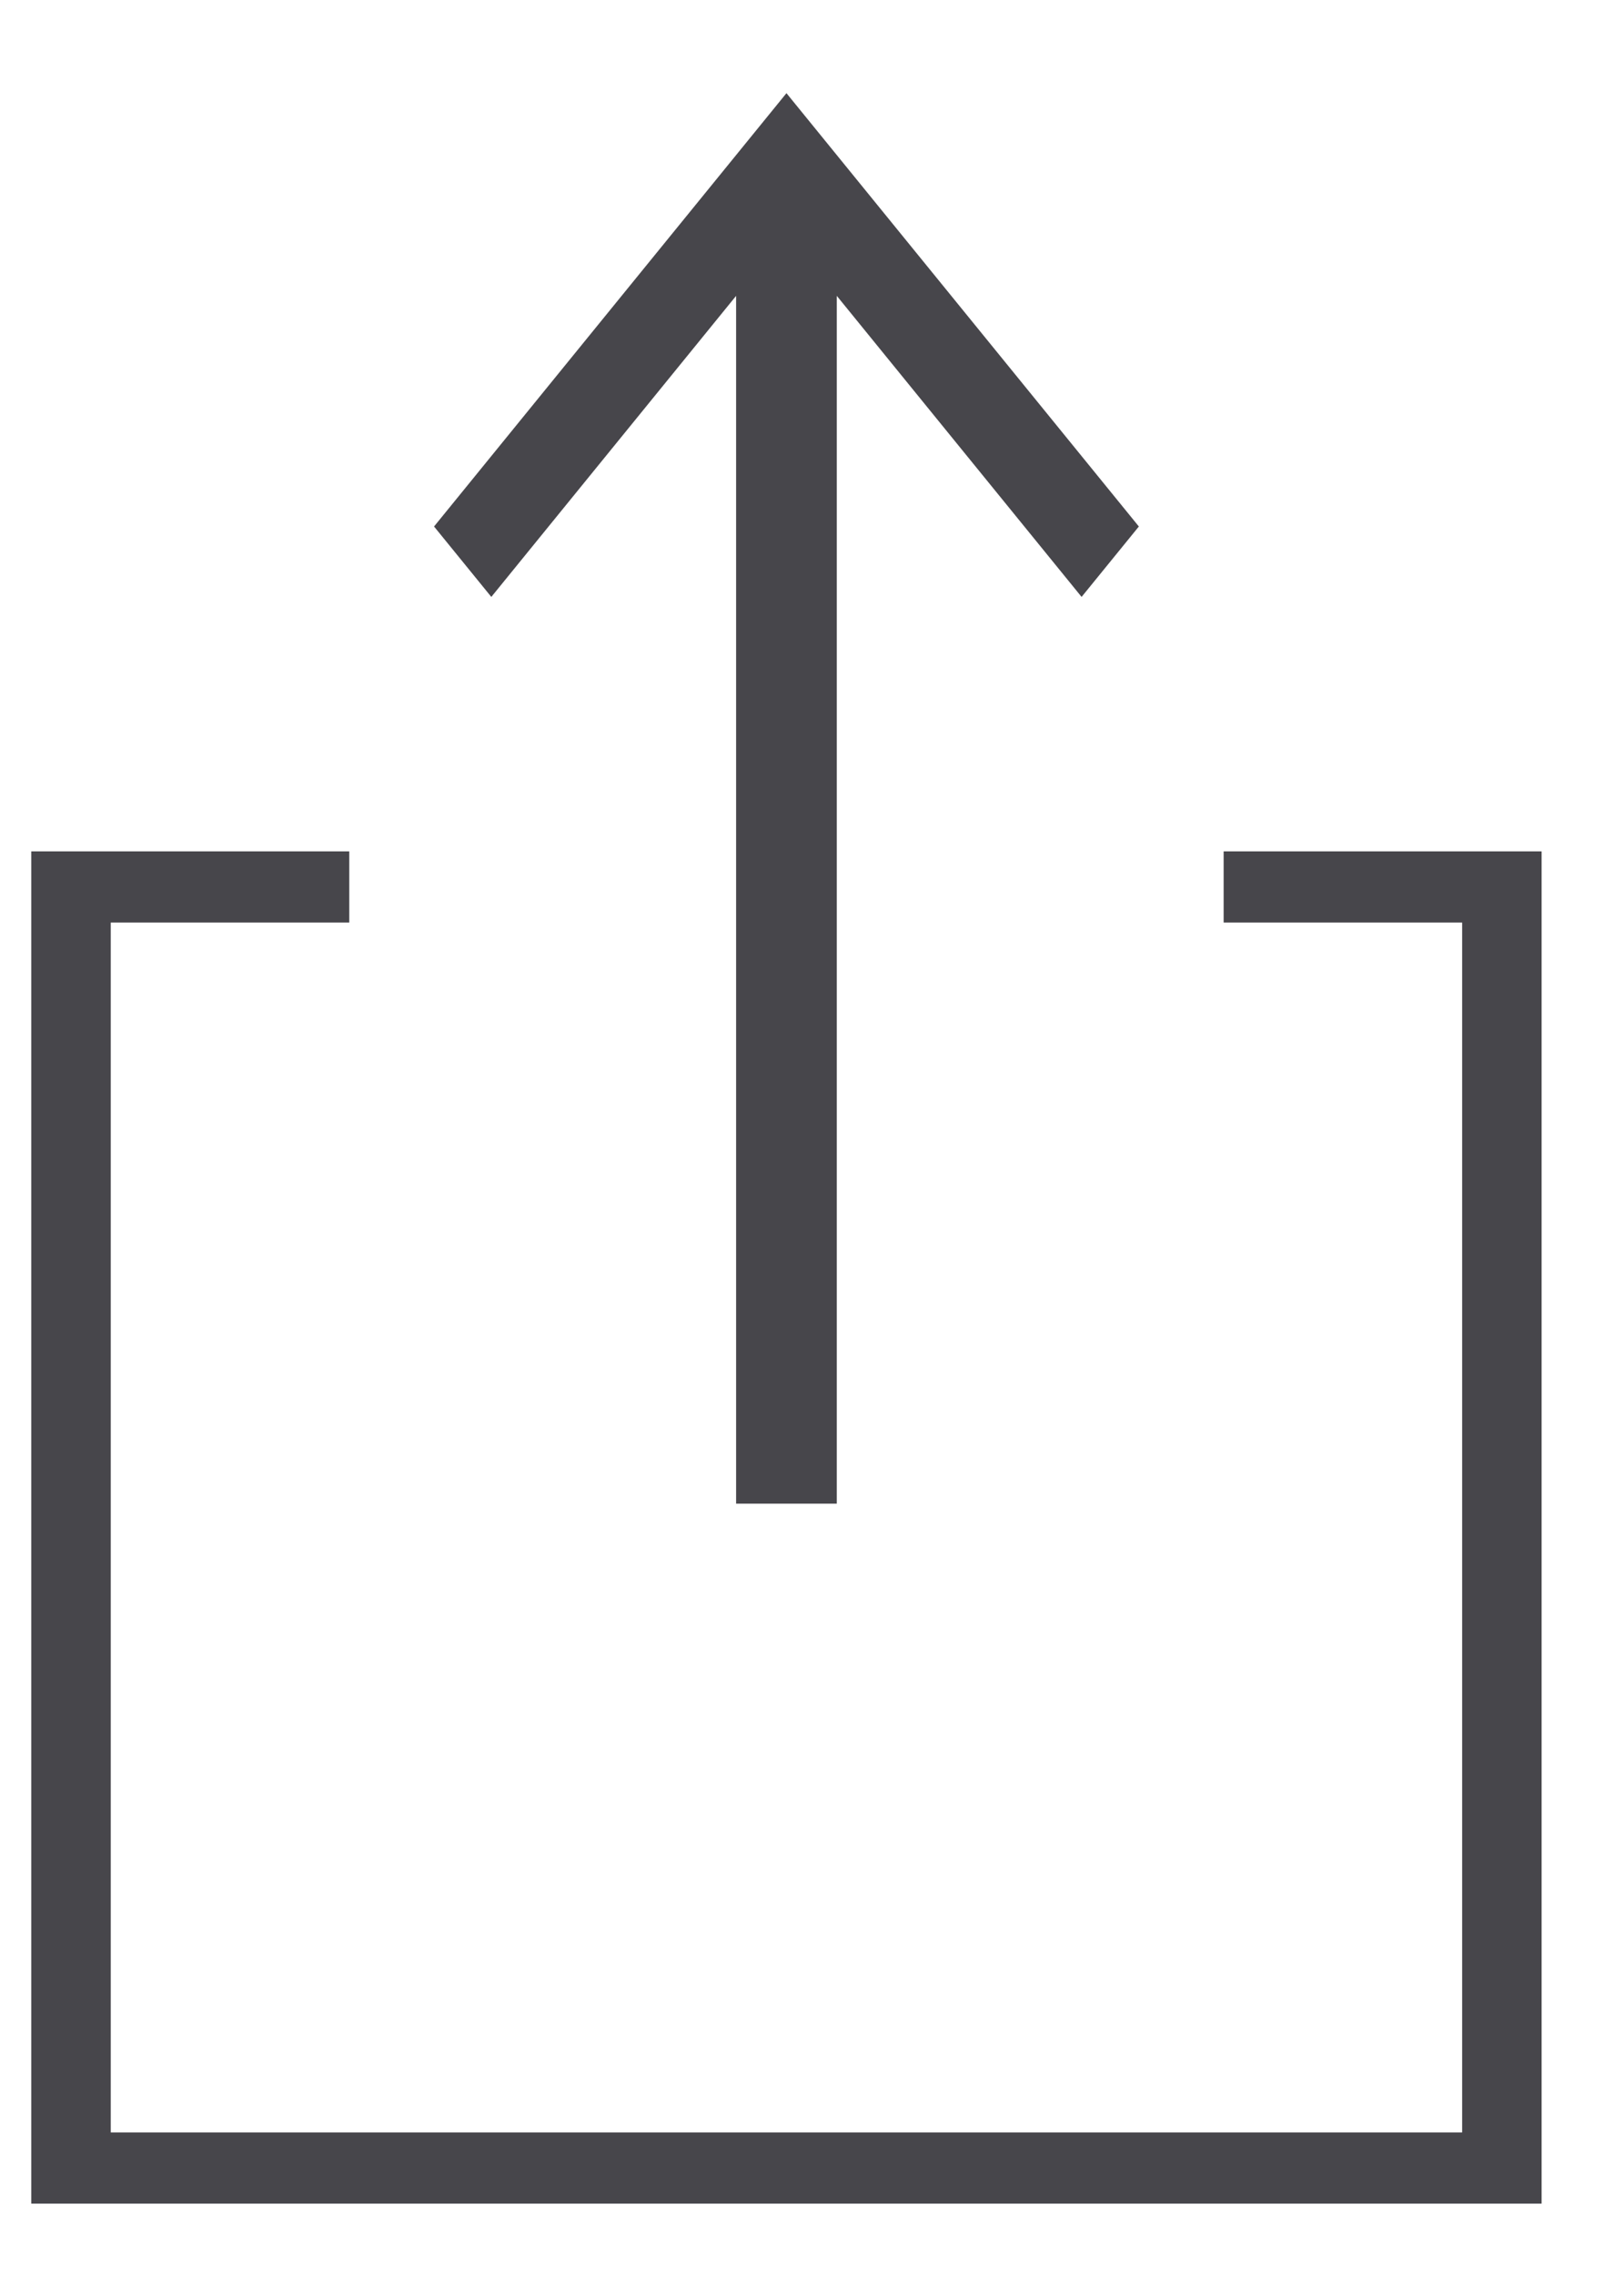 <svg width="15" height="21" viewBox="0 0 15 21" fill="none" xmlns="http://www.w3.org/2000/svg">
<path fill-rule="evenodd" clip-rule="evenodd" d="M7.729 2.731L9.99 5.51L10.519 4.86L7.264 0.86L4.009 4.86L4.538 5.51L6.799 2.731V13.88H7.729V2.731ZM11.302 7.859V8.188V8.516H13.505V19.684H1.023V8.516H3.226V7.859H0.289V20.341H14.239V7.859H11.302Z" fill="#47464B"/>
</svg>
